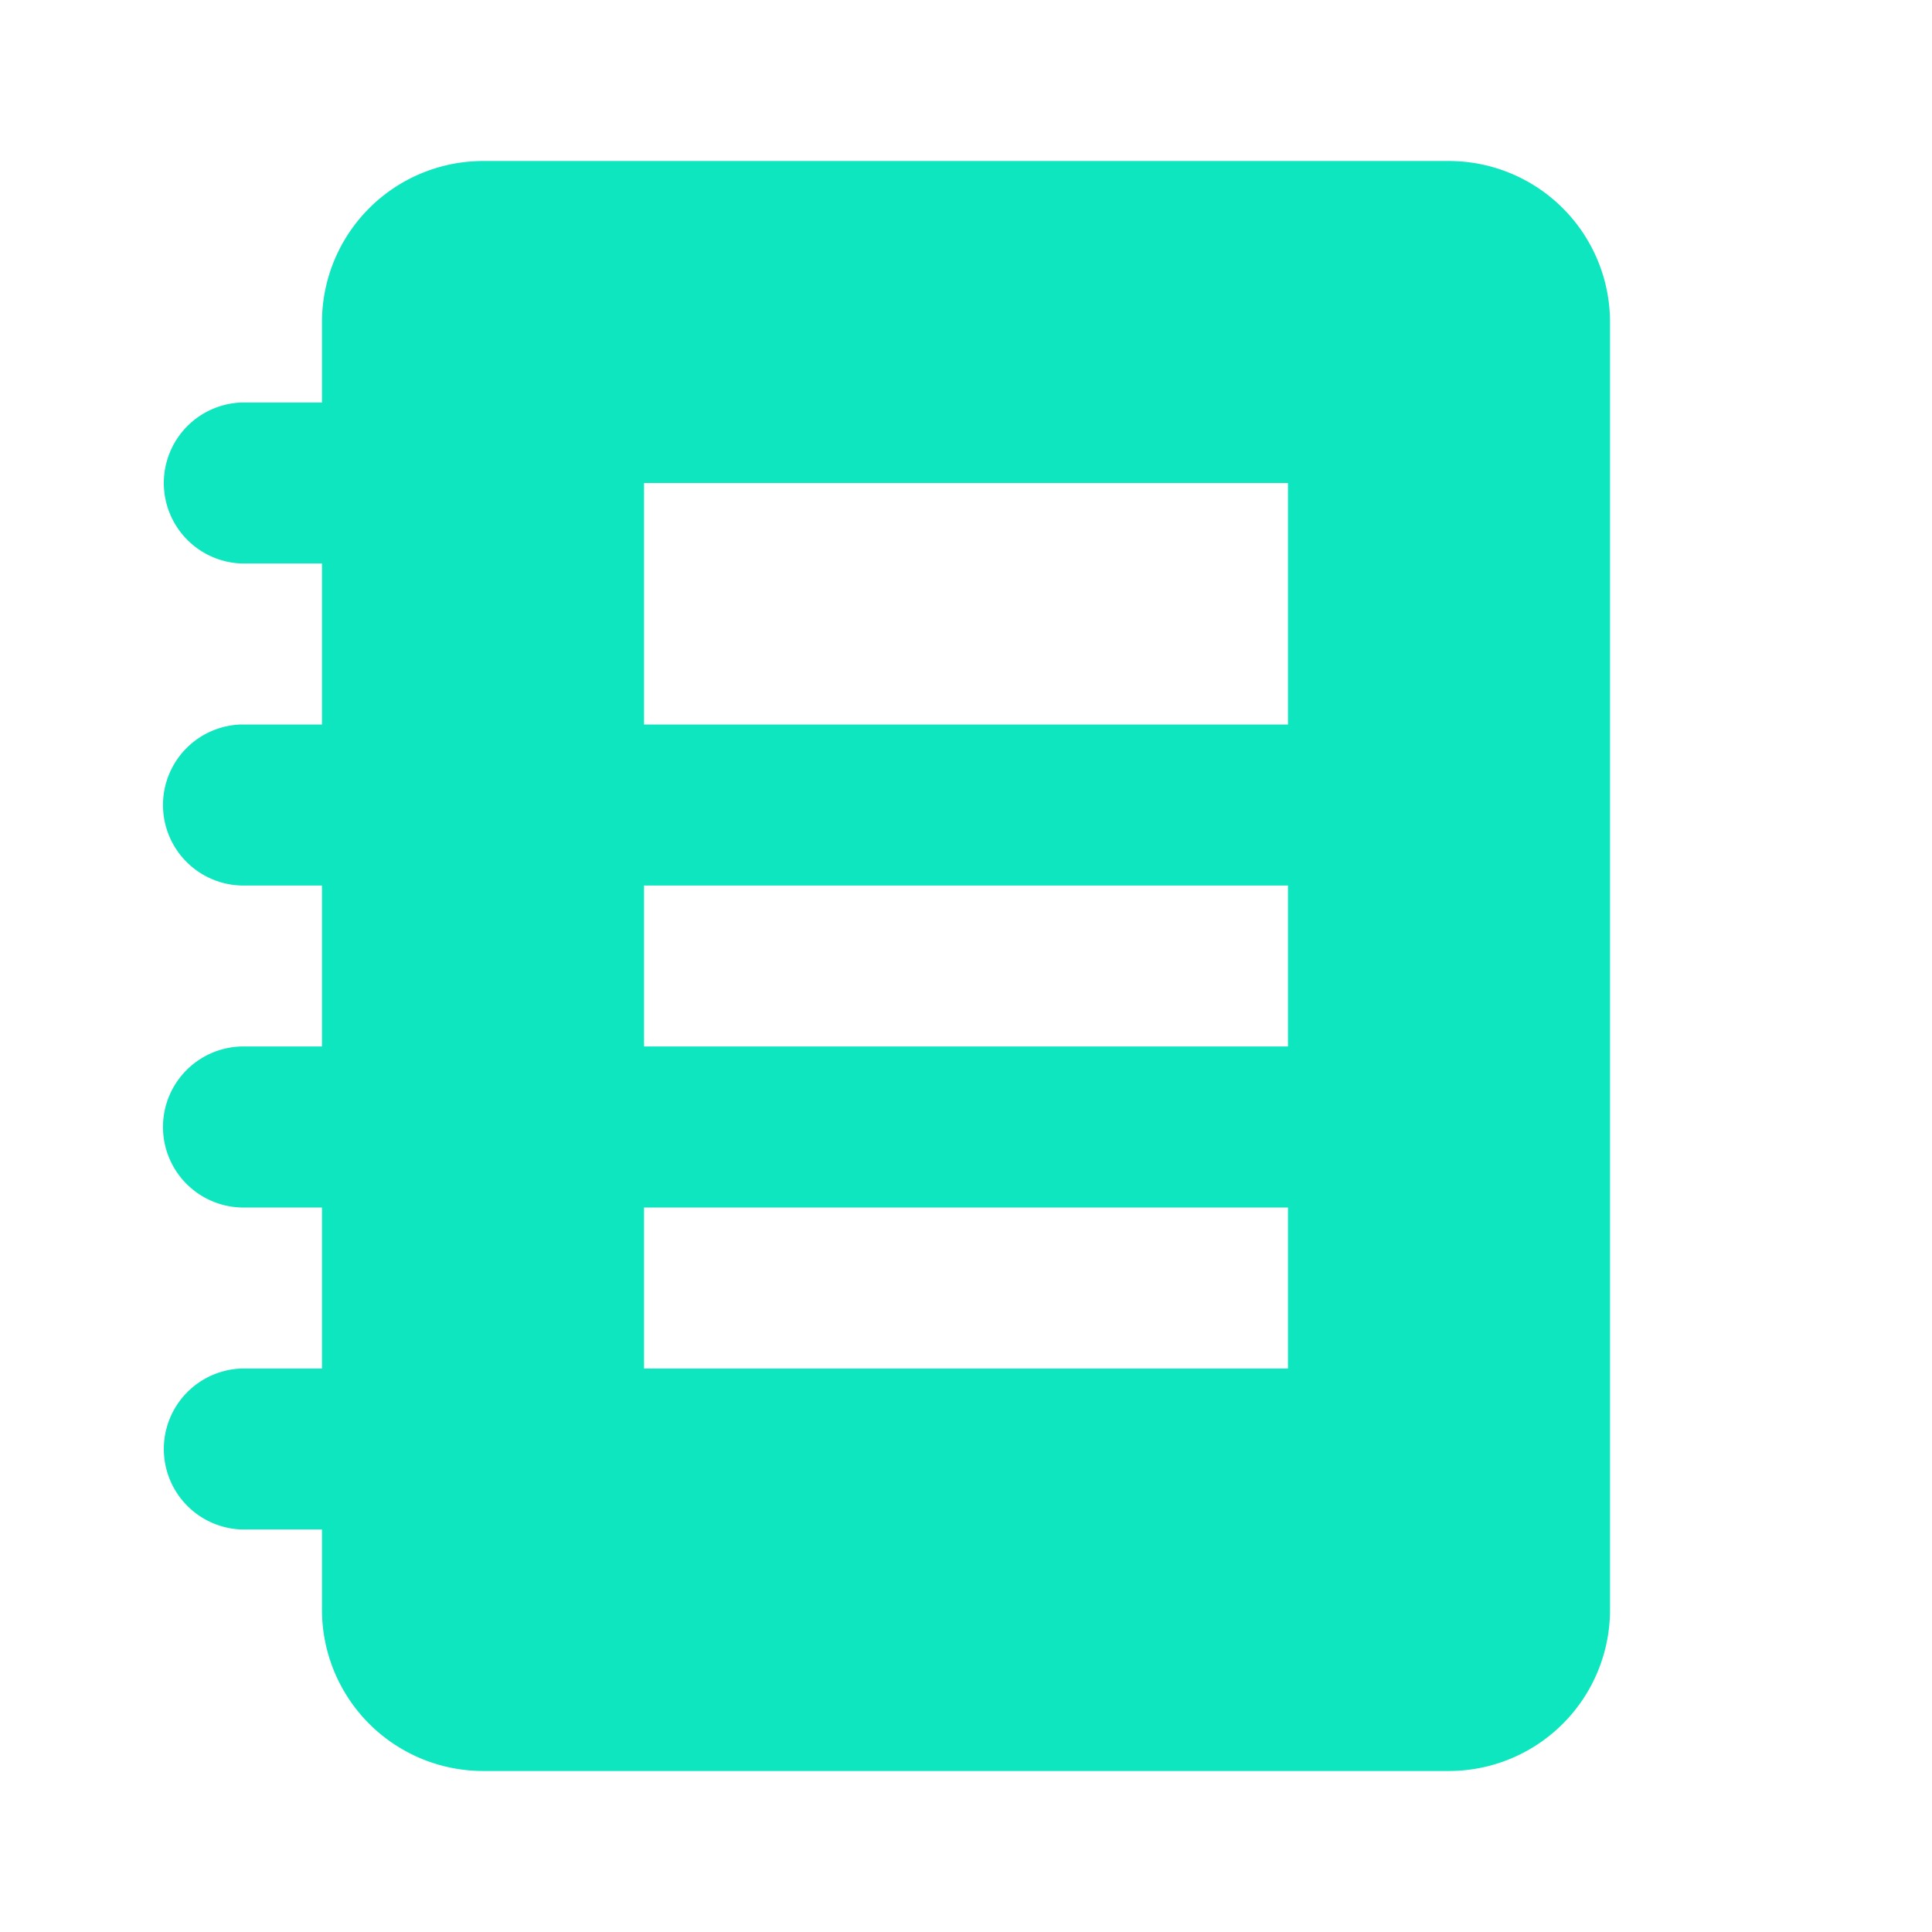 <svg width="38" height="38" fill="none" xmlns="http://www.w3.org/2000/svg"><path d="M9.5 3.167a3.17 3.17 0 00-3.167 3.166v1.584H4.75a1.584 1.584 0 000 3.166h1.583v3.167H4.75a1.584 1.584 0 000 3.167h1.583v3.166H4.75a1.584 1.584 0 000 3.167h1.583v3.167H4.75a1.584 1.584 0 000 3.166h1.583v1.584A3.17 3.17 0 009.5 34.833h19a3.17 3.17 0 003.167-3.166V6.333A3.17 3.17 0 0028.5 3.167h-19zM12.667 9.5h12.666v4.75H12.667V9.5zm0 7.917h12.666v3.166H12.667v-3.166zm0 6.333h12.666v3.167H12.667V23.75z" fill="#0de6be"/></svg>